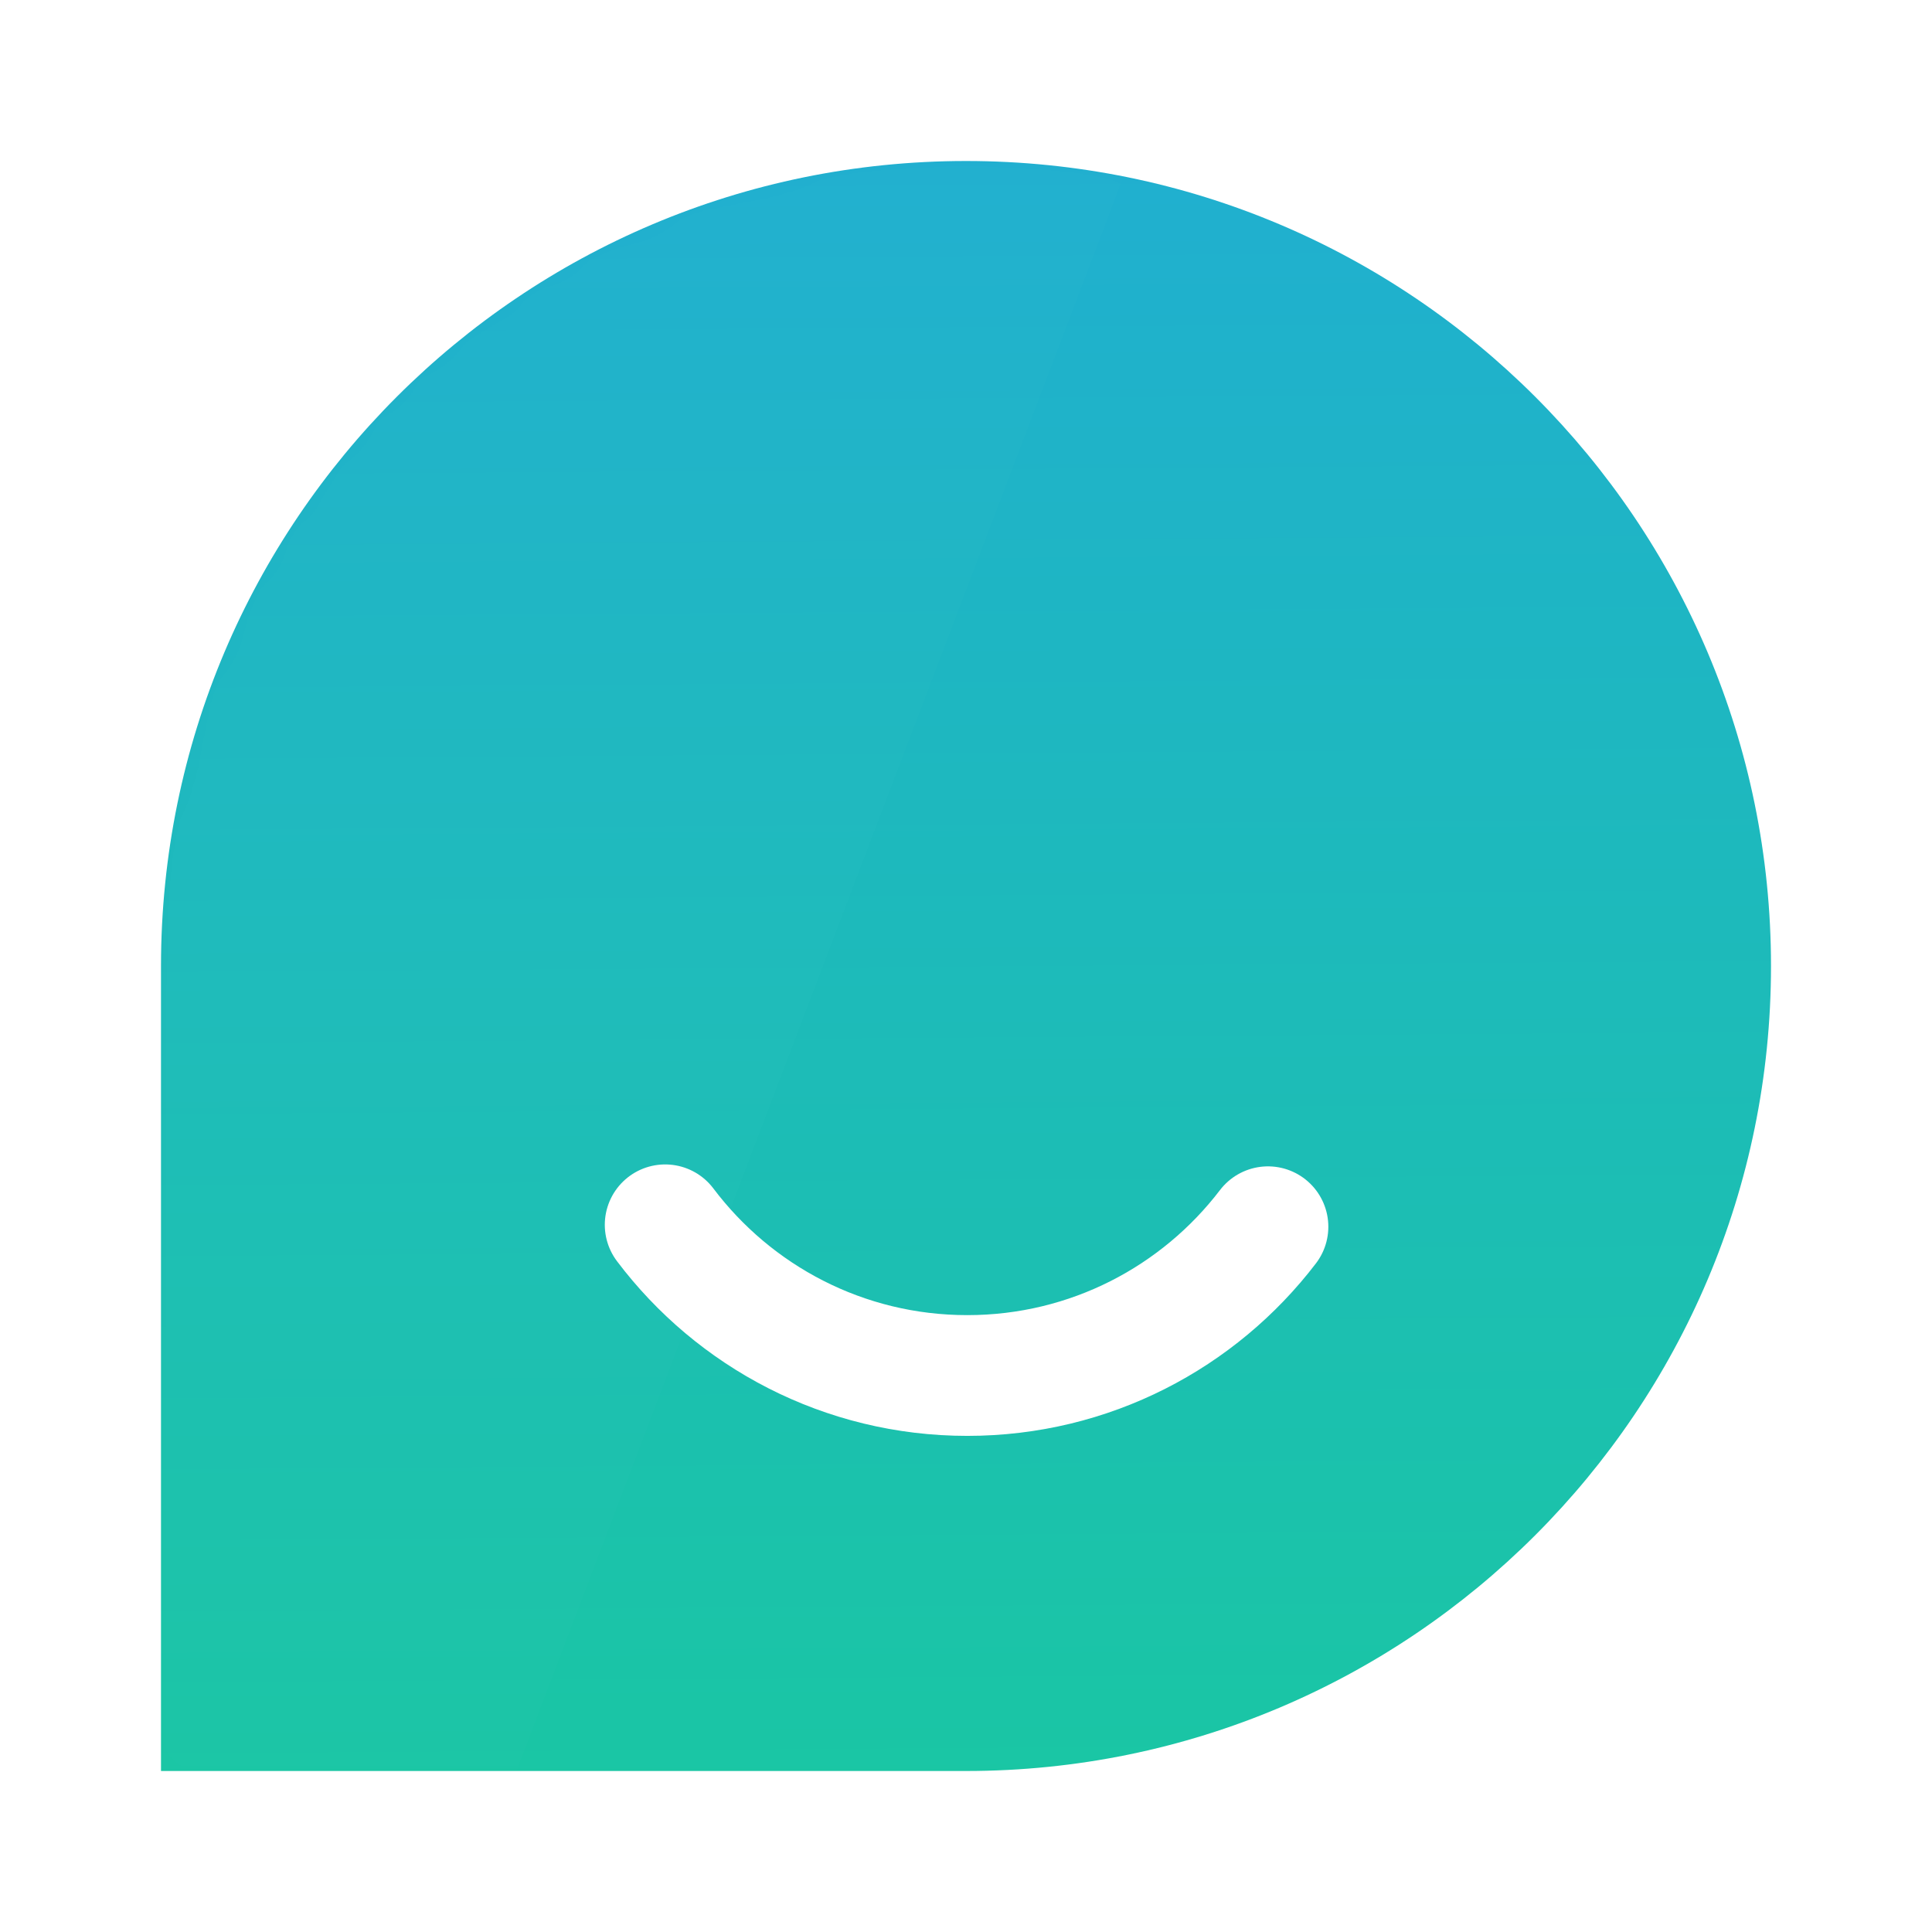 <?xml version="1.0" encoding="UTF-8"?>
<svg width="48px" height="48px" viewBox="0 0 48 48" version="1.1" xmlns="http://www.w3.org/2000/svg" xmlns:xlink="http://www.w3.org/1999/xlink">
    <!-- Generator: Sketch 52.5 (67469) - http://www.bohemiancoding.com/sketch -->
    <title>分组 63@2x</title>
    <desc>Created with Sketch.</desc>
    <defs>
        <linearGradient x1="54.908%" y1="100%" x2="54.218%" y2="0%" id="linearGradient-1">
            <stop stop-color="#1AC6A4" offset="0%"></stop>
            <stop stop-color="#20AFD0" offset="100%"></stop>
        </linearGradient>
        <path d="M20,0 L20,0 C31.046,-2.02906125e-15 40,8.954 40,20 L40,20 C40,31.046 31.046,40 20,40 L0,40 L0,20 C-1.3527075e-15,8.954 8.954,2.02906125e-15 20,0 Z" id="path-2"></path>
    </defs>
    <g id="Page-1" stroke="none" stroke-width="1" fill="none" fill-rule="evenodd">
        <g id="个人中心" transform="translate(-438, -995)">
            <g id="分组-63" transform="translate(438, 995)">
                <rect id="矩形-copy-8" fill="#FFFFFF" fill-rule="nonzero" x="0" y="0" width="48" height="48"></rect>
                <g id="分组-21" transform="translate(4, 4)">
                    <g id="路径-7">
                        <mask id="mask-3" fill="white">
                            <use xlink:href="#path-2"></use>
                        </mask>
                        <use id="Mask" fill="url(#linearGradient-1)" fill-rule="nonzero" opacity="0.7" xlink:href="#path-2"></use>
                        <path d="M23.915,0.383 L8.831,40 L-1.42108547e-14,40 L-1.42108547e-14,20 C-1.55635622e-14,8.954 8.954,1.12163185e-13 20,1.10134124e-13 C21.34,1.09887999e-13 22.649,0.132 23.915,0.383 Z" id="路径" fill="#FFFFFF" fill-rule="nonzero" opacity="0.1" mask="url(#mask-3)"></path>
                    </g>
                    <path d="M12.526,26.43 C14.241,28.704 16.965,30.174 20.032,30.174 C23.078,30.174 25.786,28.725 27.502,26.478" id="路径" stroke="#FFFFFF" stroke-width="3" stroke-linecap="round" fill-rule="nonzero"></path>
                </g>
            </g>
        </g>
    </g>
</svg>